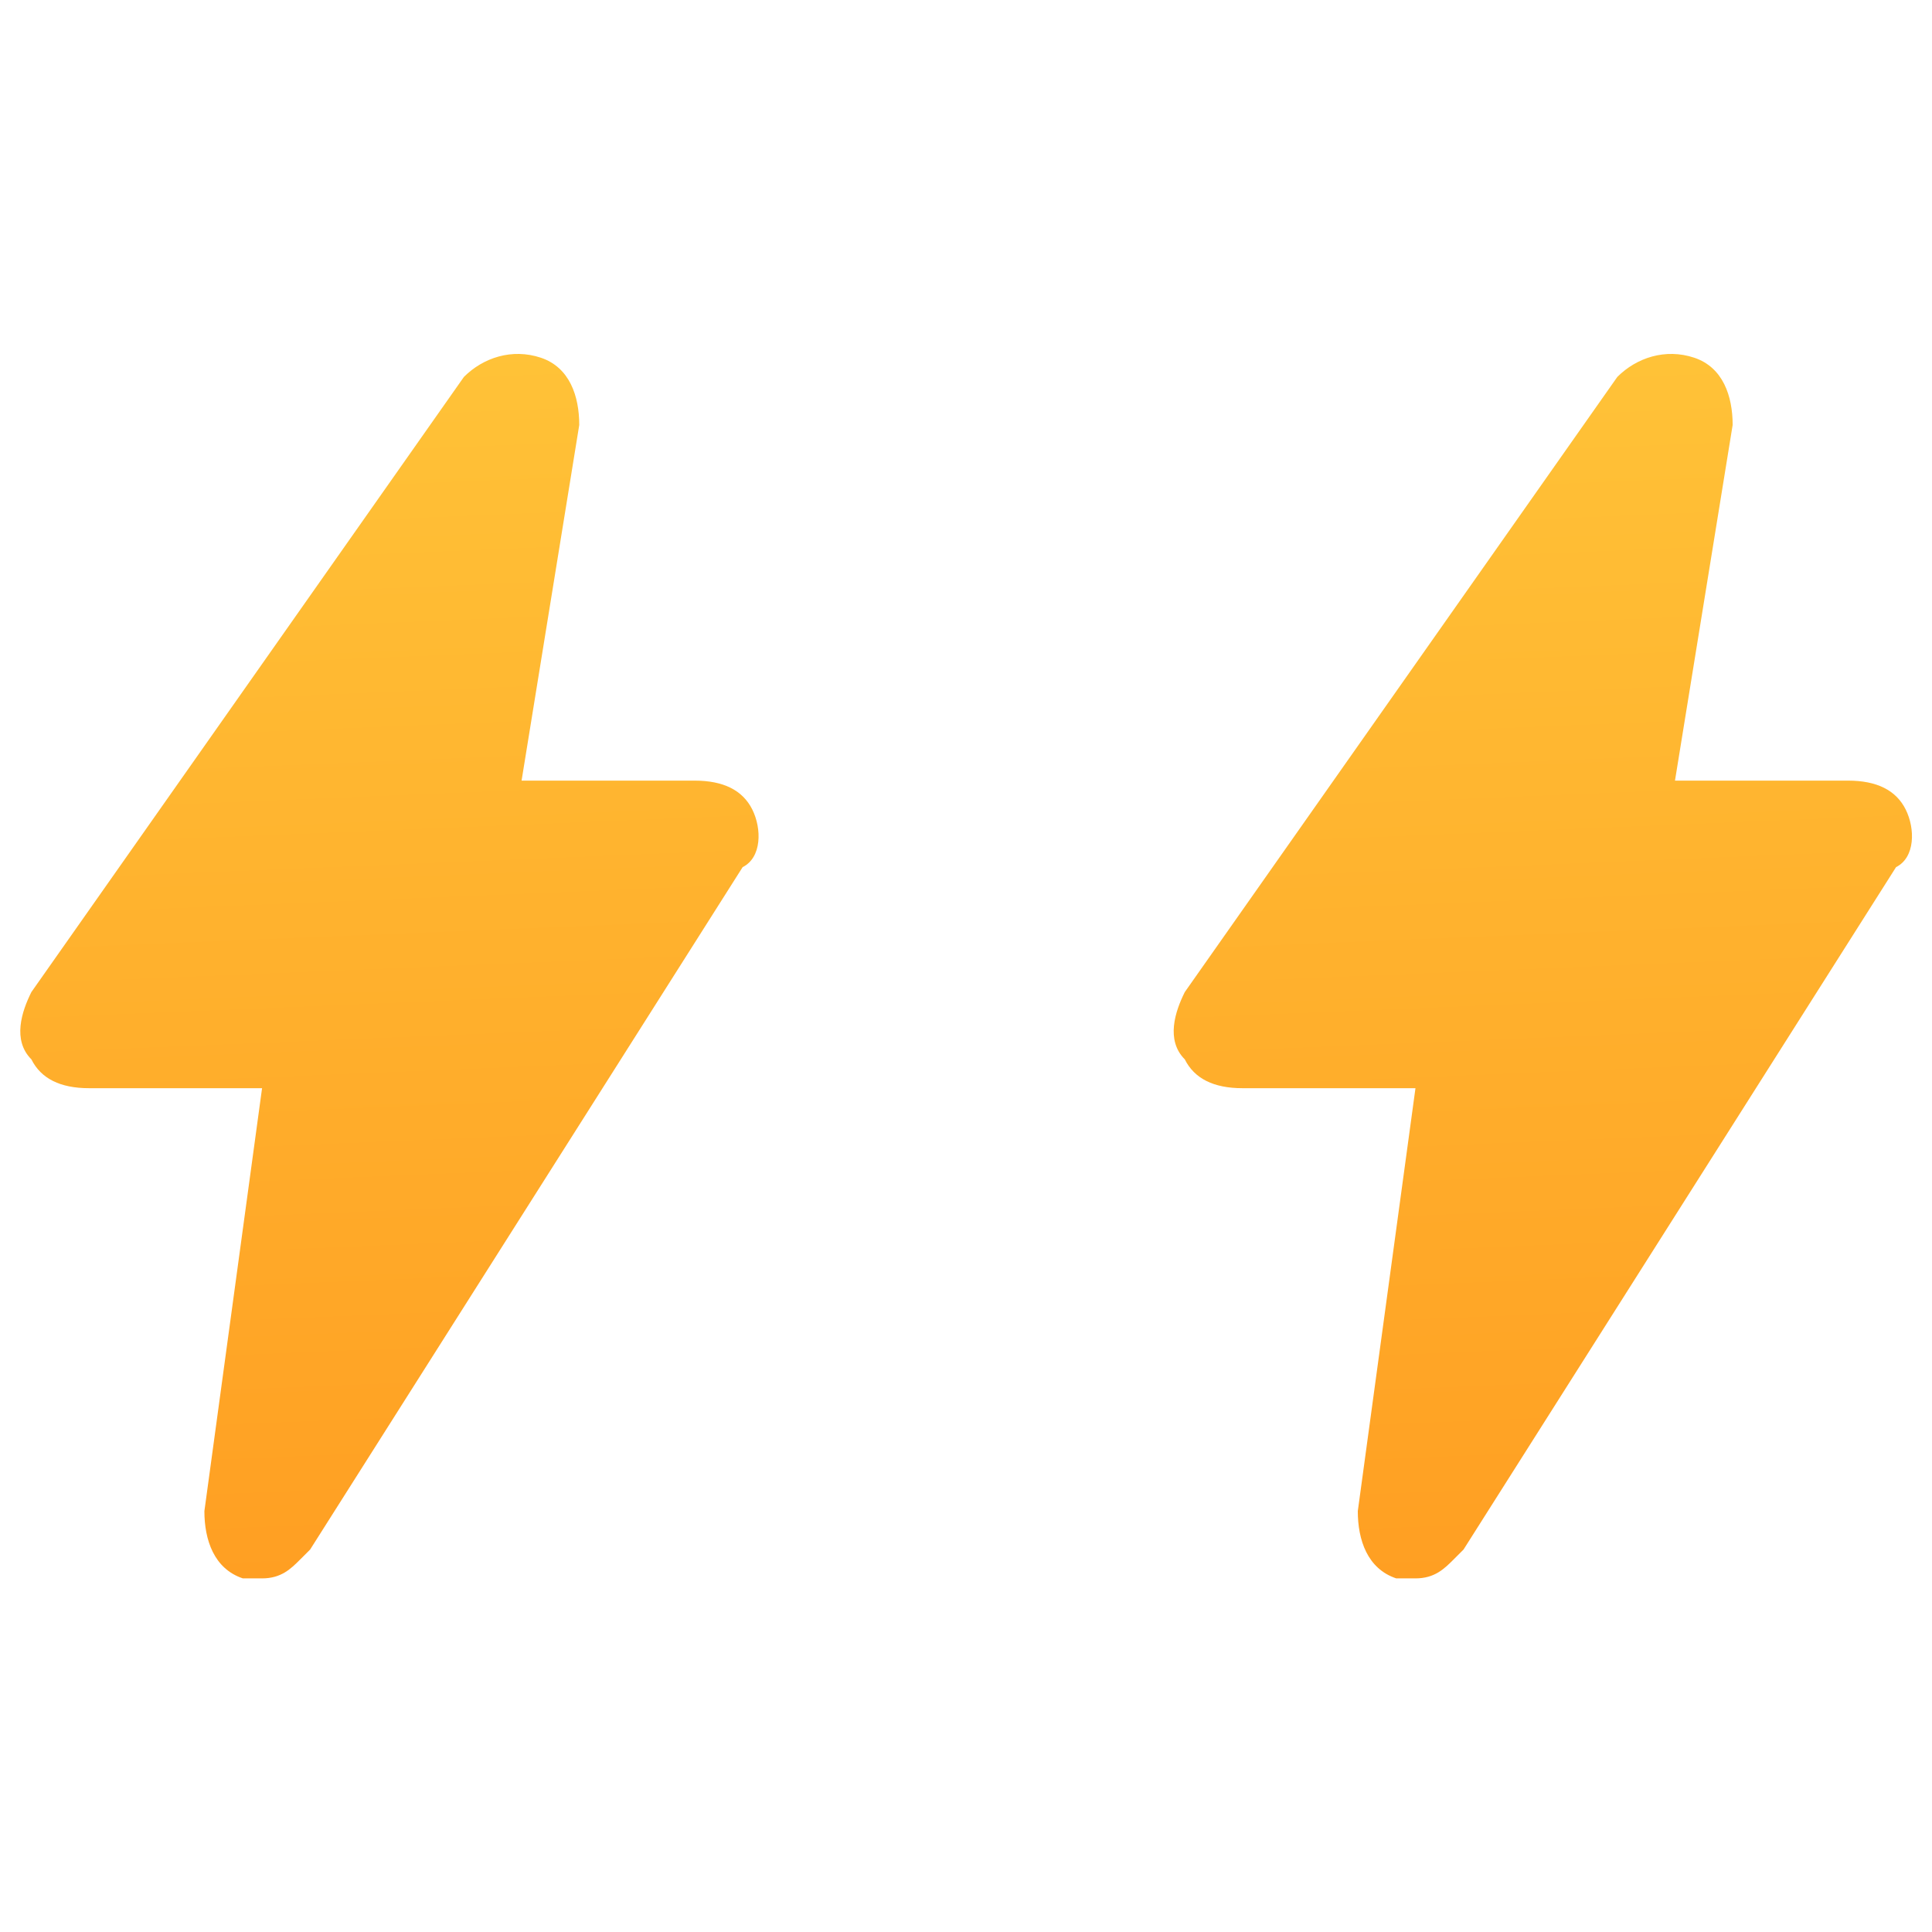 <?xml version="1.0" encoding="UTF-8" standalone="no"?>
<svg
   xmlns:dc="http://purl.org/dc/elements/1.1/"
   xmlns:cc="http://creativecommons.org/ns#"
   xmlns:rdf="http://www.w3.org/1999/02/22-rdf-syntax-ns#"
   xmlns:svg="http://www.w3.org/2000/svg"
   xmlns="http://www.w3.org/2000/svg"
   xmlns:xlink="http://www.w3.org/1999/xlink"
   xmlns:sodipodi="http://sodipodi.sourceforge.net/DTD/sodipodi-0.dtd"
   xmlns:inkscape="http://www.inkscape.org/namespaces/inkscape"
   version="1.1"
   id="Layer_1"
   x="0px"
   y="0px"
   viewBox="0 0 32 32"
   style="enable-background:new 0 0 32 32;"
   xml:space="preserve"
   sodipodi:docname="status_xperformance.svg"
   inkscape:version="1.0.2 (e86c870879, 2021-01-15)"><defs
   id="defs55"><linearGradient
     id="SVGID_5_"
     gradientUnits="userSpaceOnUse"
     x1="14.146"
     y1="1.569"
     x2="15.023"
     y2="22.756"
     gradientTransform="translate(1.275,0.27)"><stop
       offset="0"
       style="stop-color:#FFD845"
       id="stop36" /><stop
       offset="1"
       style="stop-color:#FF9D21"
       id="stop38" /></linearGradient><linearGradient
     inkscape:collect="always"
     xlink:href="#SVGID_5_"
     id="linearGradient899"
     gradientUnits="userSpaceOnUse"
     gradientTransform="translate(7.275,0.27)"
     x1="14.146"
     y1="1.569"
     x2="15.023"
     y2="22.756" /><linearGradient
     inkscape:collect="always"
     xlink:href="#SVGID_5_"
     id="linearGradient901"
     gradientUnits="userSpaceOnUse"
     gradientTransform="translate(-4.725,0.27)"
     x1="14.146"
     y1="1.569"
     x2="15.023"
     y2="22.756" /></defs><sodipodi:namedview
   pagecolor="#ffffff"
   bordercolor="#666666"
   borderopacity="1"
   objecttolerance="10"
   gridtolerance="10"
   guidetolerance="10"
   inkscape:pageopacity="0"
   inkscape:pageshadow="2"
   inkscape:window-width="1920"
   inkscape:window-height="1142"
   id="namedview53"
   showgrid="false"
   inkscape:zoom="22.96875"
   inkscape:cx="16"
   inkscape:cy="16"
   inkscape:window-x="0"
   inkscape:window-y="0"
   inkscape:window-maximized="1"
   inkscape:current-layer="Layer_1"
   inkscape:document-rotation="0" />
<style
   type="text/css"
   id="style2">
	.st0{fill:url(#SVGID_1_);}
	.st1{fill:url(#SVGID_2_);}
	.st2{fill:url(#SVGID_3_);}
	.st3{fill:url(#SVGID_4_);}
	.st4{fill:url(#SVGID_5_);}
	.st5{fill:url(#SVGID_6_);}
</style>


<linearGradient
   id="SVGID_6_"
   gradientUnits="userSpaceOnUse"
   x1="16.575"
   y1="3.702"
   x2="15.931"
   y2="23.569">
	<stop
   offset="0"
   style="stop-color:#FFD845"
   id="stop45" />
	<stop
   offset="1"
   style="stop-color:#FF9D21"
   id="stop47" />
</linearGradient>

<g
   id="g842"
   transform="matrix(1.592,0,0,1.592,-9.47,-9.47)"><path
     class="st4"
     d="m 13.775,14.37 c -0.1,-0.2 -0.3,-0.3 -0.6,-0.3 h -1.8 l 0.6,-3.7 c 0,-0.3 -0.1,-0.6 -0.4,-0.7 -0.3,-0.1 -0.6,0 -0.8,0.2 l -4.5,6.4 c -0.1,0.2 -0.2,0.5 0,0.7 0.1,0.2 0.3,0.3 0.6,0.3 h 1.8 l -0.6,4.4 c 0,0.3 0.1,0.6 0.4,0.7 h 0.2 c 0.2,0 0.3,-0.1 0.4,-0.2 0,0 0.1,-0.1 0.1,-0.1 l 4.5,-7.1 c 0.2,-0.1 0.2,-0.4 0.1,-0.6 z"
     id="path41"
     style="fill:url(#linearGradient901)" /><path
     class="st4"
     d="m 25.775,14.37 c -0.1,-0.2 -0.3,-0.3 -0.6,-0.3 h -1.8 l 0.6,-3.7 c 0,-0.3 -0.1,-0.6 -0.4,-0.7 -0.3,-0.1 -0.6,0 -0.8,0.2 l -4.5,6.4 c -0.1,0.2 -0.2,0.5 0,0.7 0.1,0.2 0.3,0.3 0.6,0.3 h 1.8 l -0.6,4.4 c 0,0.3 0.1,0.6 0.4,0.7 h 0.2 c 0.2,0 0.3,-0.1 0.4,-0.2 0,0 0.1,-0.1 0.1,-0.1 l 4.5,-7.1 c 0.2,-0.1 0.2,-0.4 0.1,-0.6 z"
     id="path897"
     style="fill:url(#linearGradient899)" /></g></svg>
